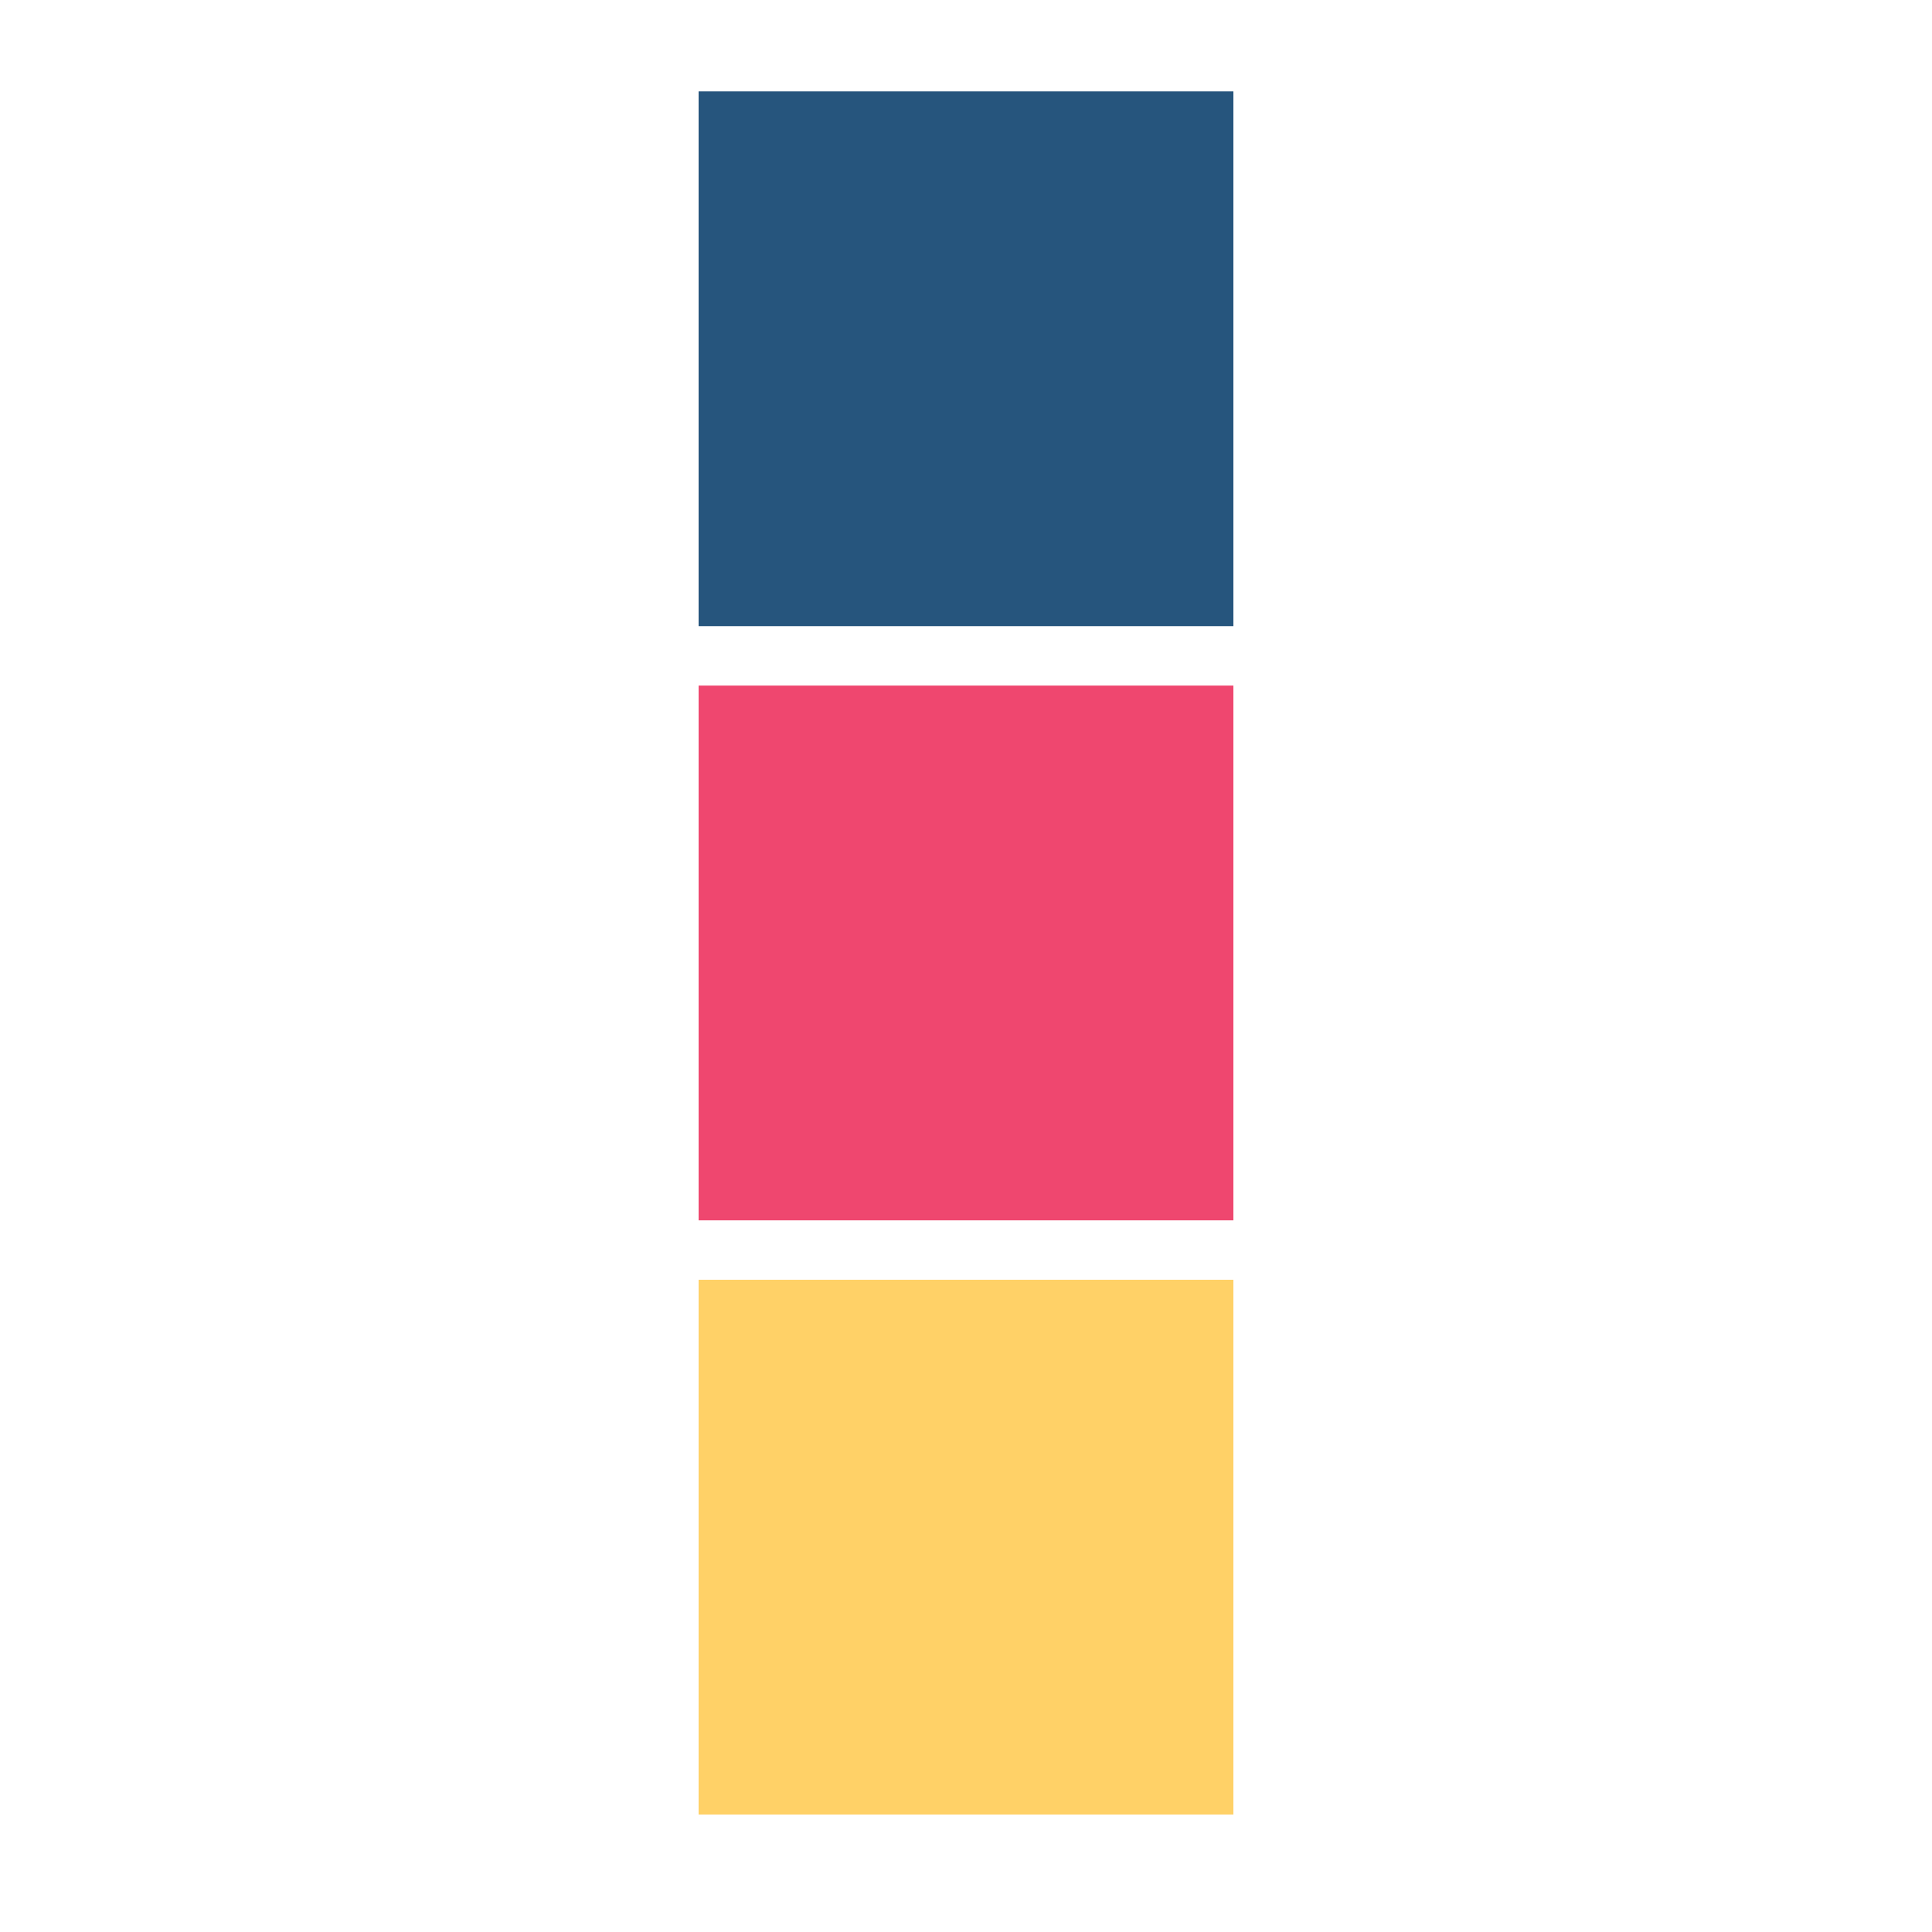 <svg id="Layer_1" data-name="Layer 1" xmlns="http://www.w3.org/2000/svg" viewBox="0 0 200 200"><defs><style>.cls-1{fill:#26557d;}.cls-2{fill:#ef476f;}.cls-3{fill:#ffd167;}</style></defs><rect class="cls-1" x="72.32" y="9.46" width="55.36" height="55.36"/><rect class="cls-2" x="72.32" y="70.97" width="55.36" height="55.36"/><rect class="cls-3" x="72.32" y="132.48" width="55.36" height="55.36"/></svg>